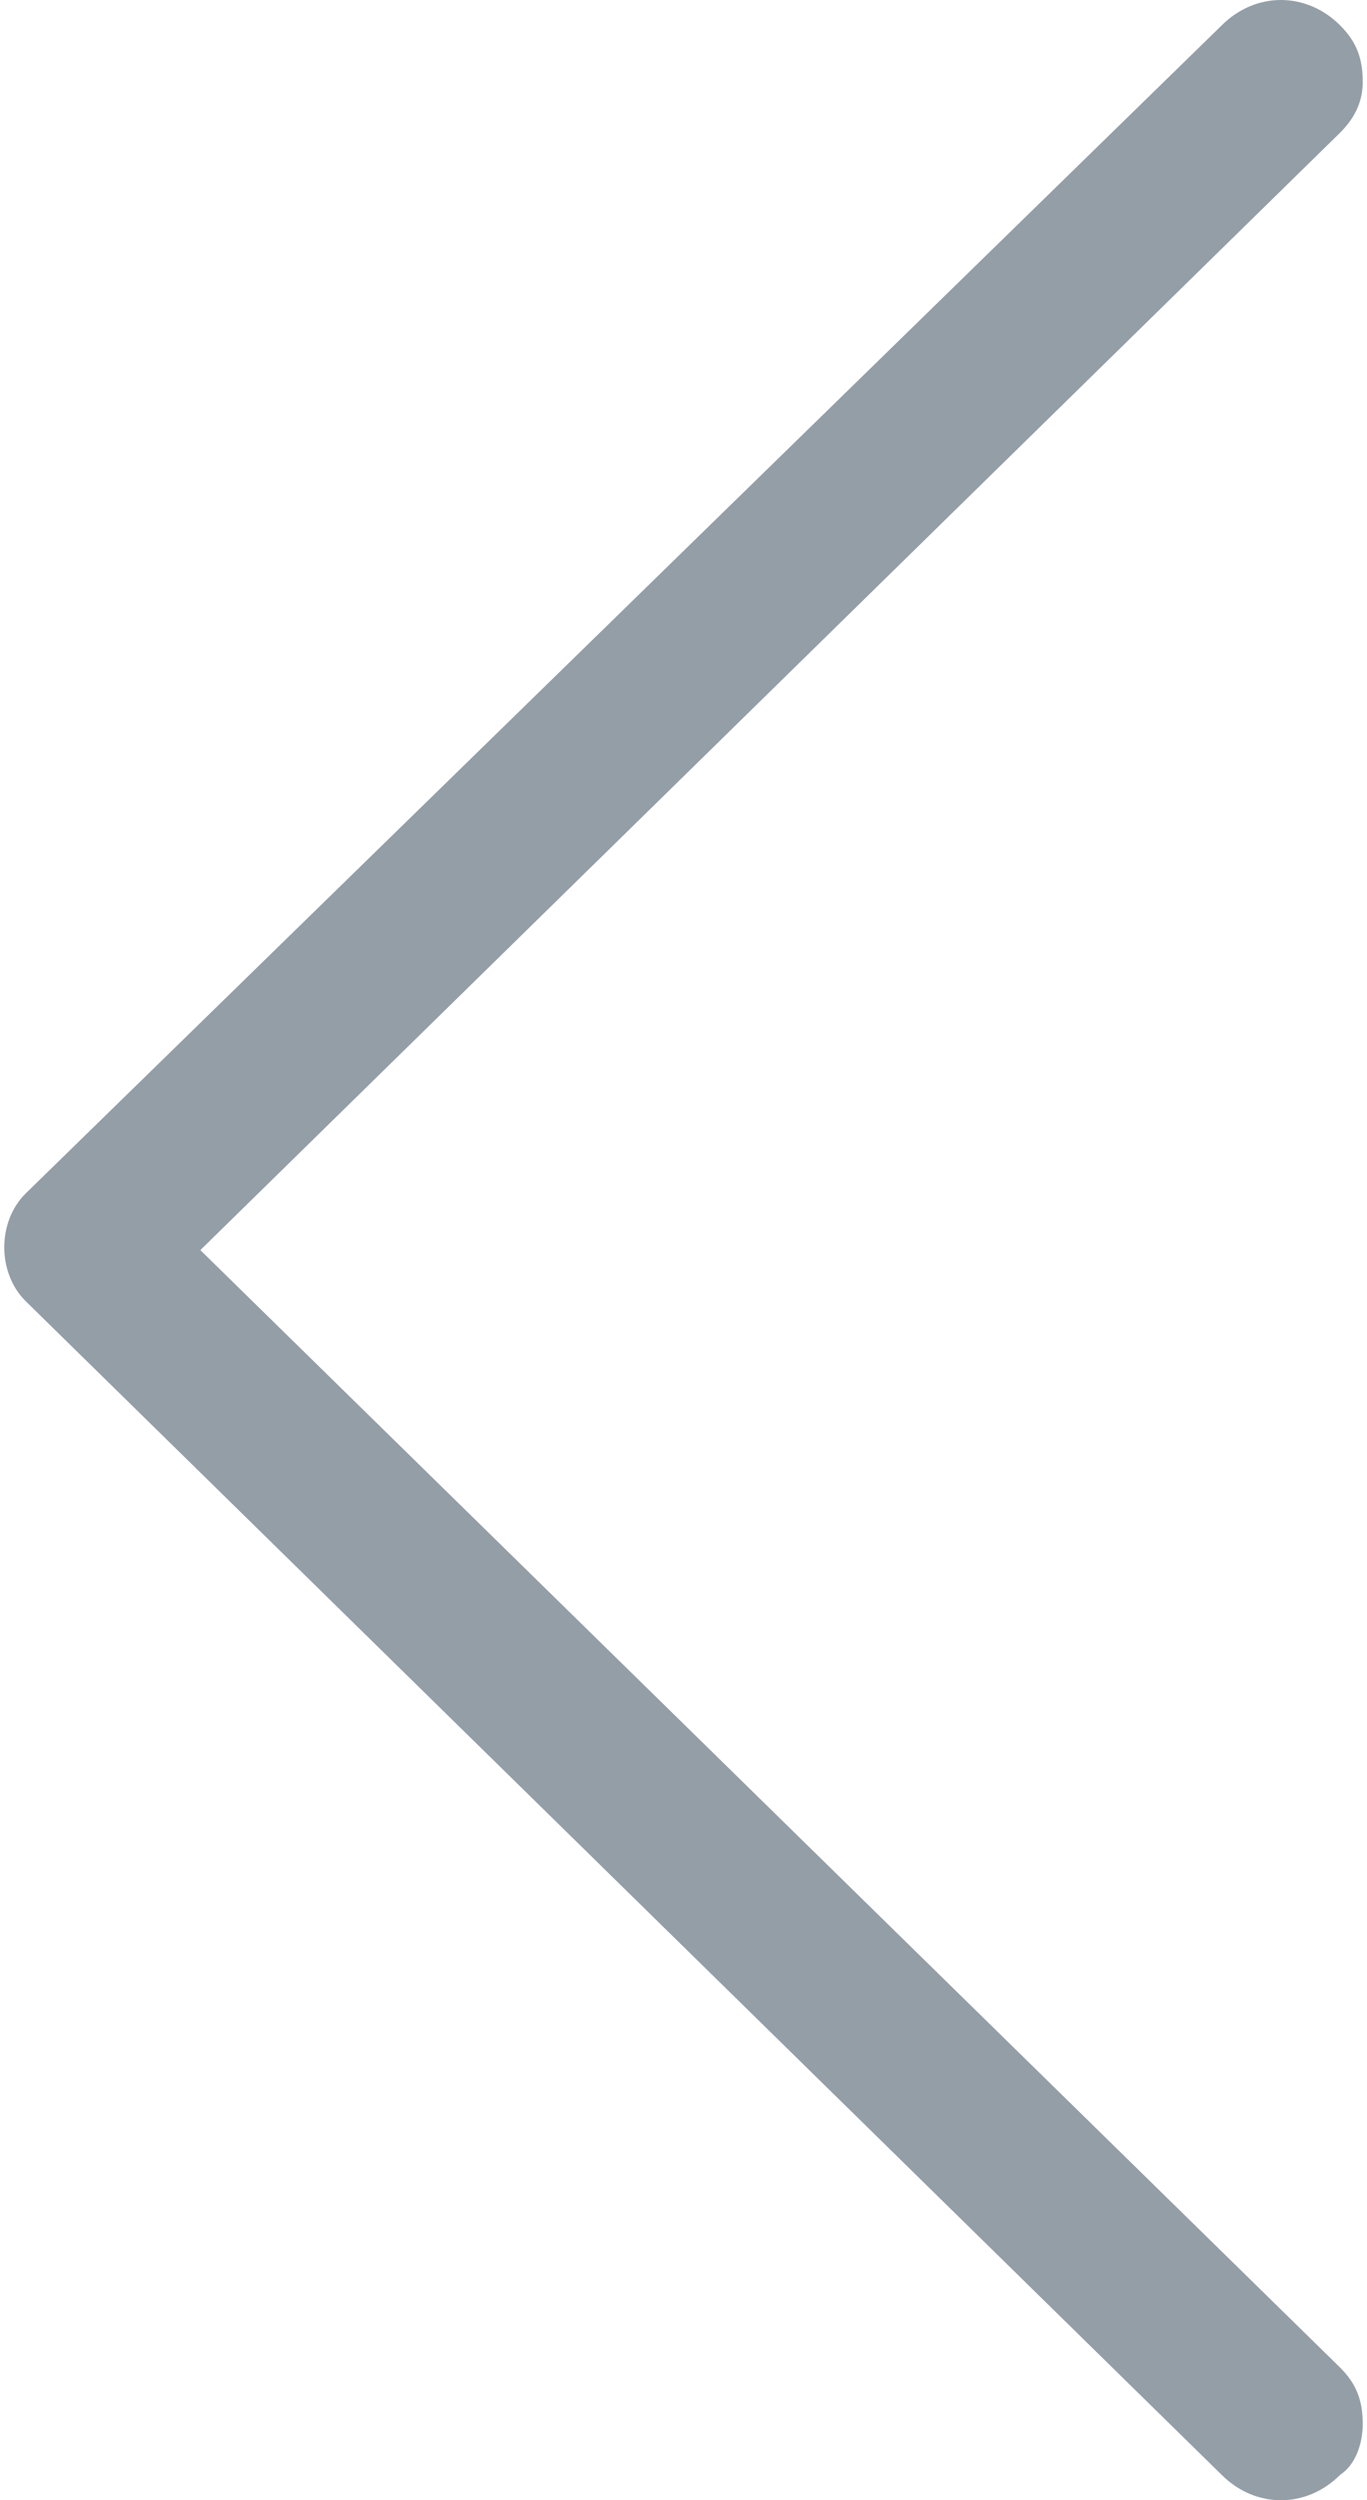 <!-- Generated by IcoMoon.io -->
<svg version="1.1" xmlns="http://www.w3.org/2000/svg" width="280" height="512" viewBox="0 0 280 512">
<title></title>
<style type="text/css">
	path{fill:#939EA7;}
</style>
<g id="icomoon-ignore">
</g>
<path d="M250.23 506.799c6.934 6.934 17.336 6.934 24.271 0 3.467-2.312 4.623-6.934 4.623-10.401 0-4.623-1.156-8.090-4.623-11.558l-233.463-228.84 233.463-228.84c3.467-3.468 4.623-6.934 4.623-10.401 0-4.623-1.156-8.090-4.623-11.557-6.934-6.934-17.336-6.934-24.271 0l-245.020 239.242c-5.779 5.779-5.779 16.18 0 21.96l245.020 240.397z"></path>
</svg>
